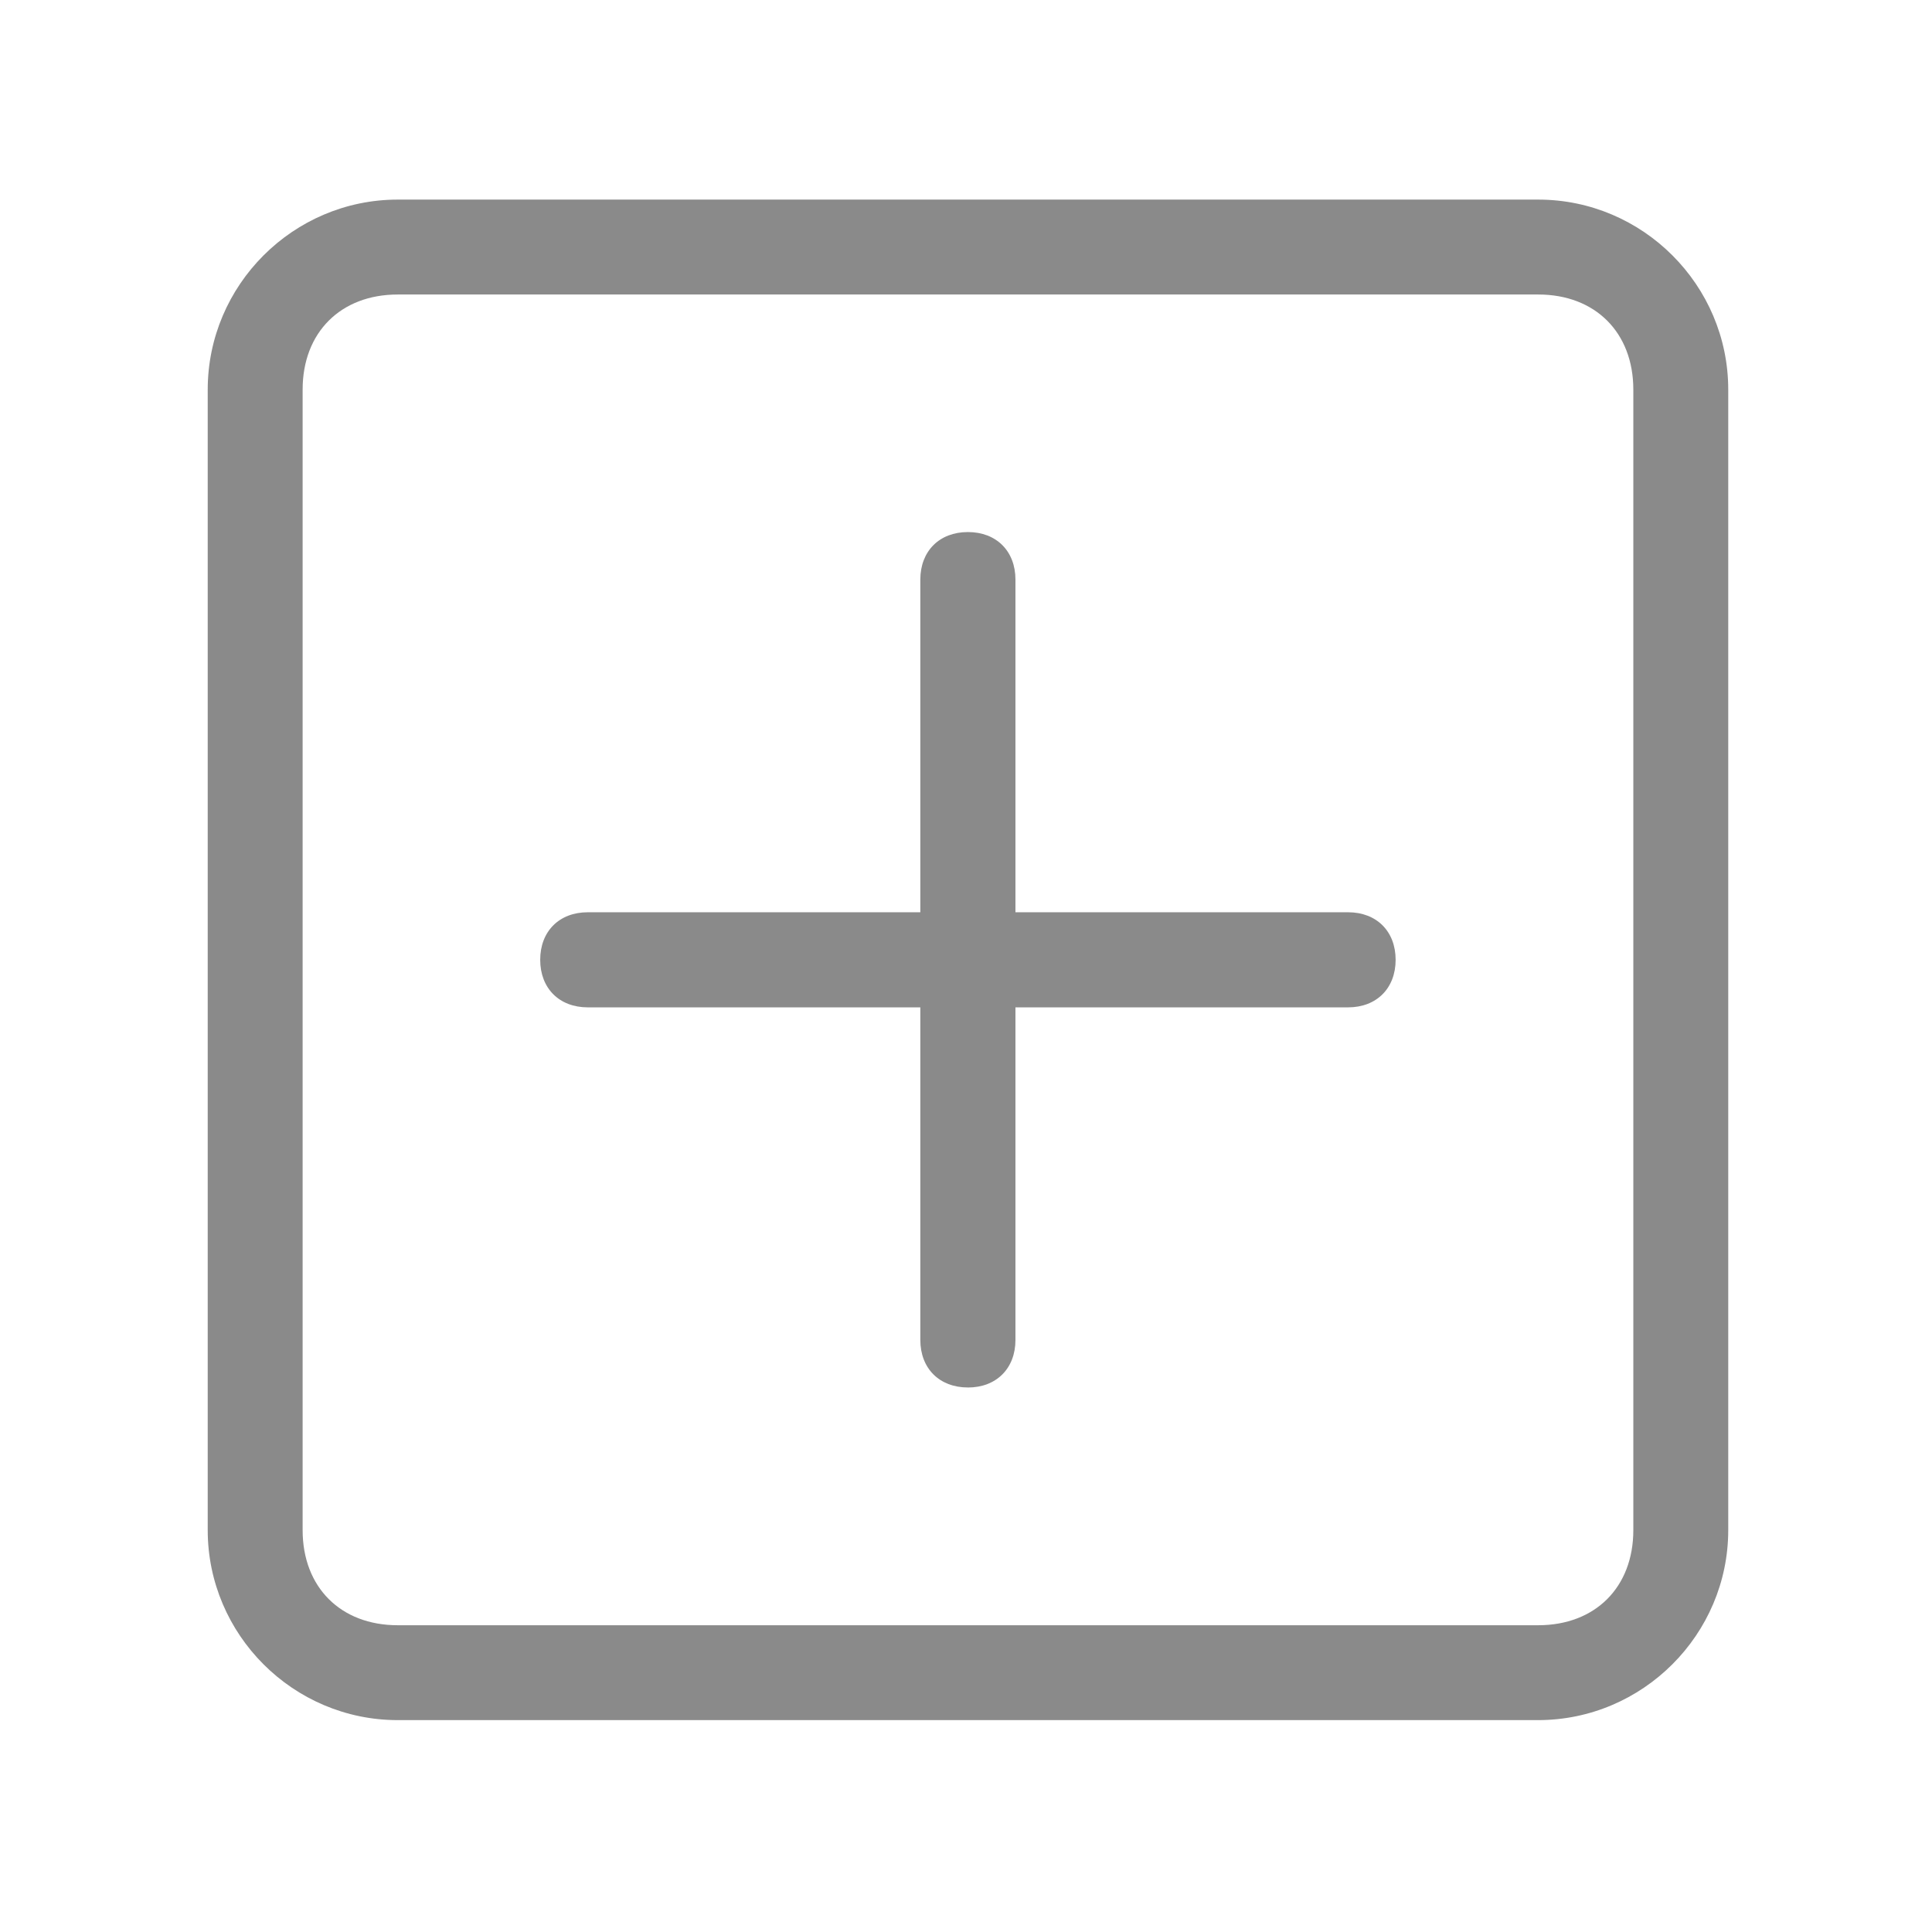 <?xml version="1.0" standalone="no"?><!DOCTYPE svg PUBLIC "-//W3C//DTD SVG 1.1//EN" "http://www.w3.org/Graphics/SVG/1.1/DTD/svg11.dtd"><svg t="1664434506116" class="icon" viewBox="0 0 1024 1024" version="1.1" xmlns="http://www.w3.org/2000/svg" p-id="3847" xmlns:xlink="http://www.w3.org/1999/xlink" width="200" height="200"><path d="M815.2 911.696H210.8c-55.408 0-100.704-45.296-100.704-100.704v-604.48c0-55.408 45.312-100.72 100.704-100.72h604.496c55.408 0 100.704 45.312 100.704 100.704v604.512c0 55.296-45.296 100.688-100.8 100.688zM210.8 156.096c-30.208 0-50.4 20.096-50.4 50.4v604.512c0 30.192 20.096 50.4 50.4 50.4h604.496c30.208 0 50.4-20.112 50.4-50.4V206.496c0-30.192-20.096-50.4-50.4-50.4H210.8zM714.496 533.92H311.52c-15.104 0-25.2-10.112-25.2-25.2 0-15.104 10.096-25.2 25.2-25.2h402.992c15.104 0 25.2 10.096 25.2 25.2 0 15.088-10.096 25.2-25.2 25.2zM513.008 735.392c-15.104 0-25.216-10.08-25.216-25.2V307.2c0-15.104 10.112-25.2 25.216-25.2 15.088 0 25.2 10.096 25.2 25.2v403.008c0 15.088-10.112 25.2-25.2 25.2z" p-id="3848" fill="#8a8a8a"></path></svg>